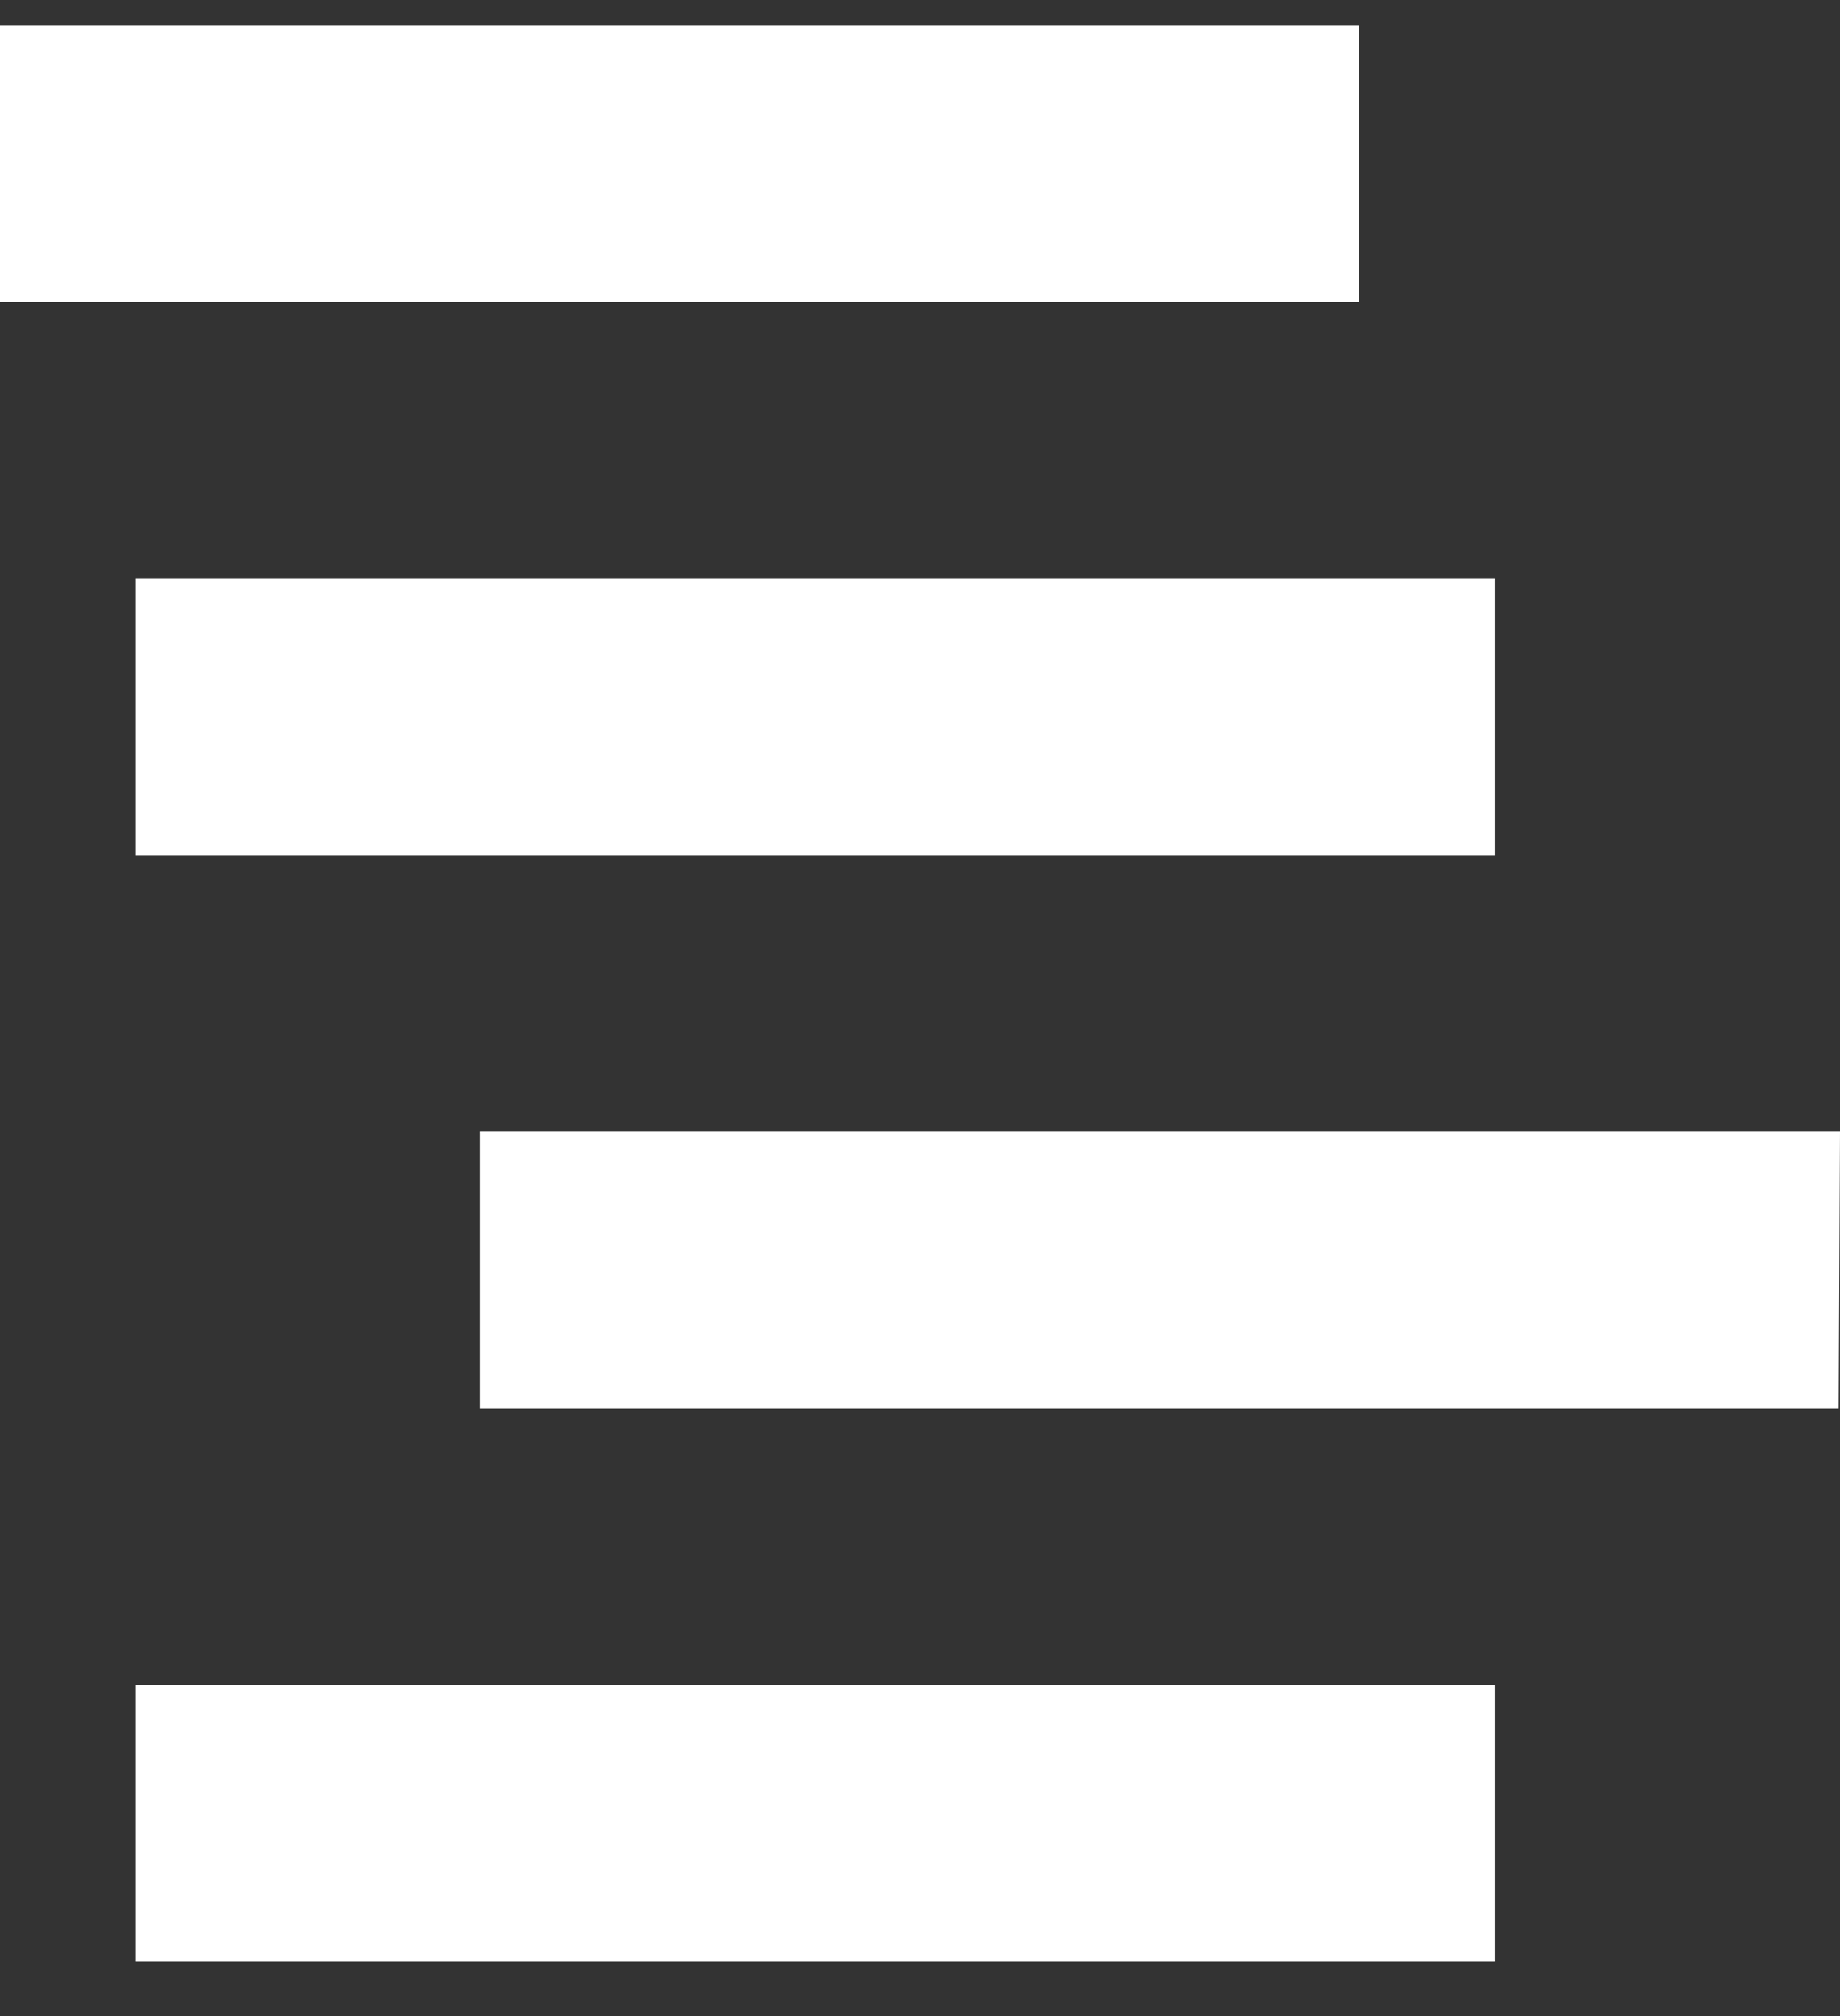 <svg width="21" height="23" viewBox="0 0 21 23" fill="none" xmlns="http://www.w3.org/2000/svg">
<rect x="0" y="0" width="21" height="23" fill="#333333" stroke="none"/>
<path d="M17.061 19.222H1.551V22.378H17.061V19.222ZM17.061 6.6H1.551V9.756H17.061V6.6ZM15.51 0.289H0V3.444H15.51V0.289ZM21 12.911H5.475V16.067H20.985L21 12.911Z" fill="white"/>
</svg>
